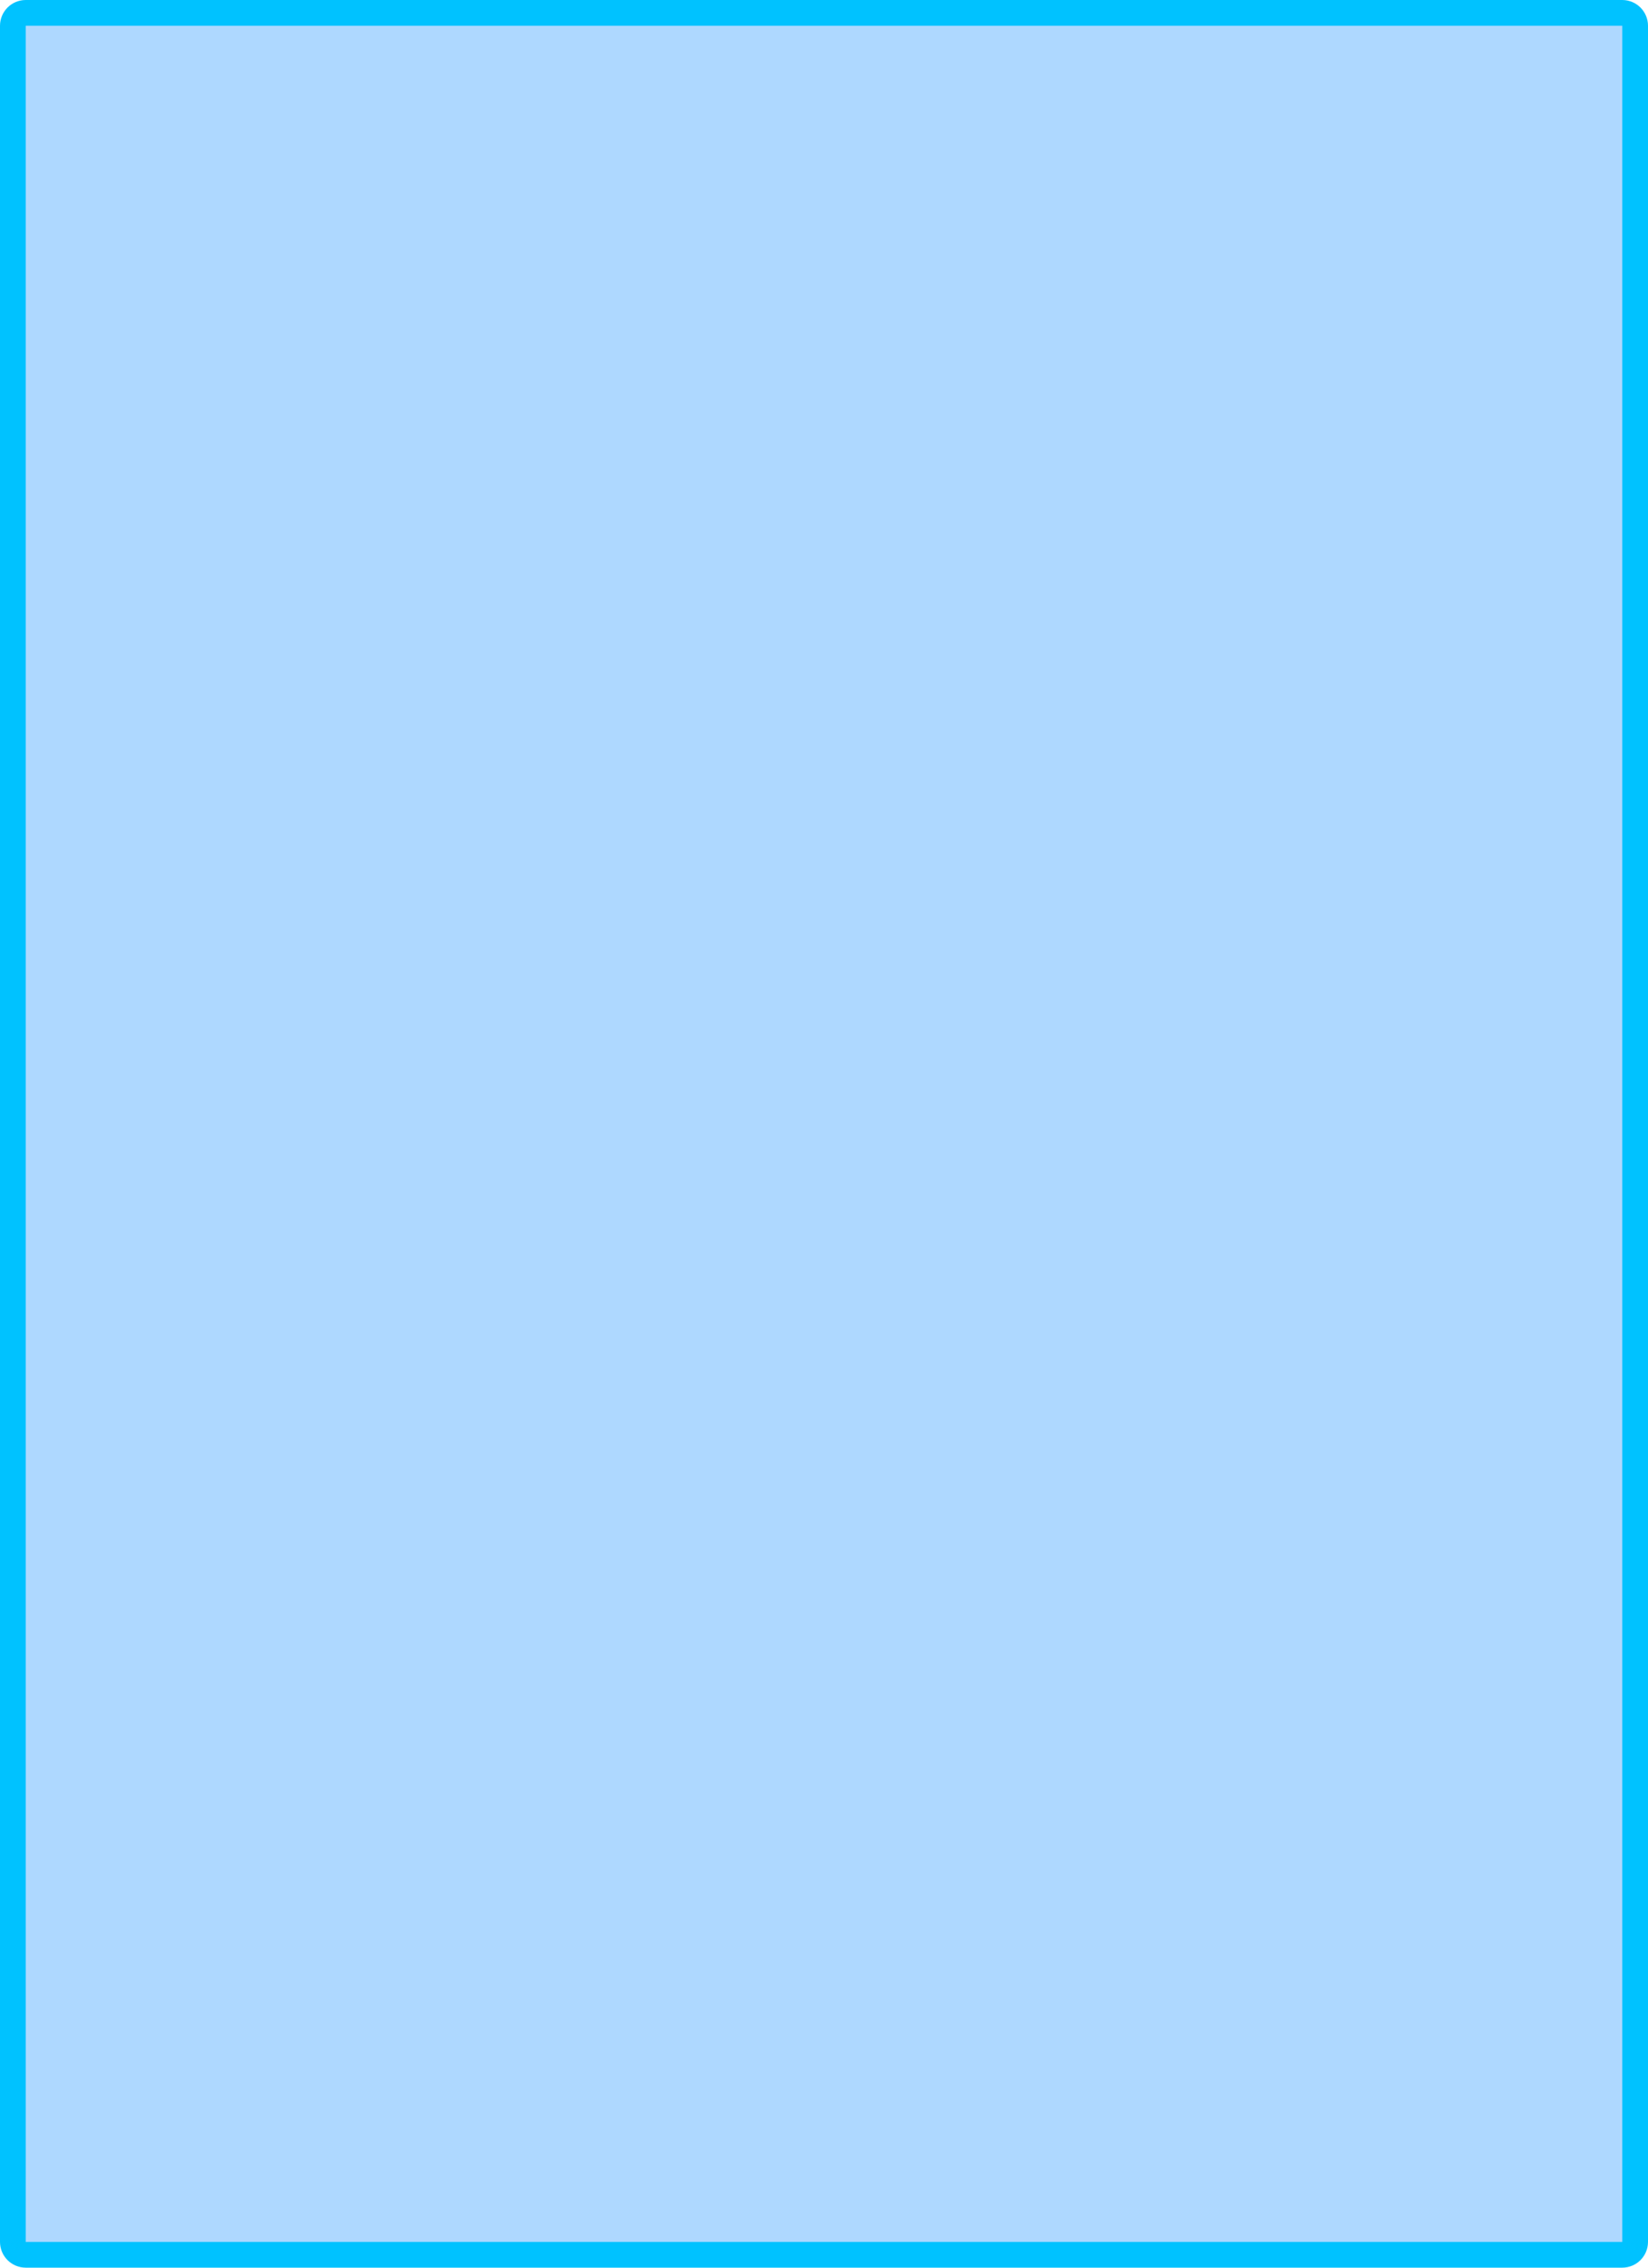<svg width="320" height="440" viewBox="0 0 320 440" fill="none" xmlns="http://www.w3.org/2000/svg">
<path d="M5 2.5C3.619 2.5 2.5 3.619 2.5 5V435C2.5 436.381 3.619 437.5 5 437.5H315C316.381 437.5 317.5 436.381 317.5 435V5C317.5 3.619 316.381 2.5 315 2.5H5Z" fill="#0085FF" fill-opacity="0.32" stroke="#00C2FF" stroke-width="5" stroke-linejoin="round"/>
</svg>
